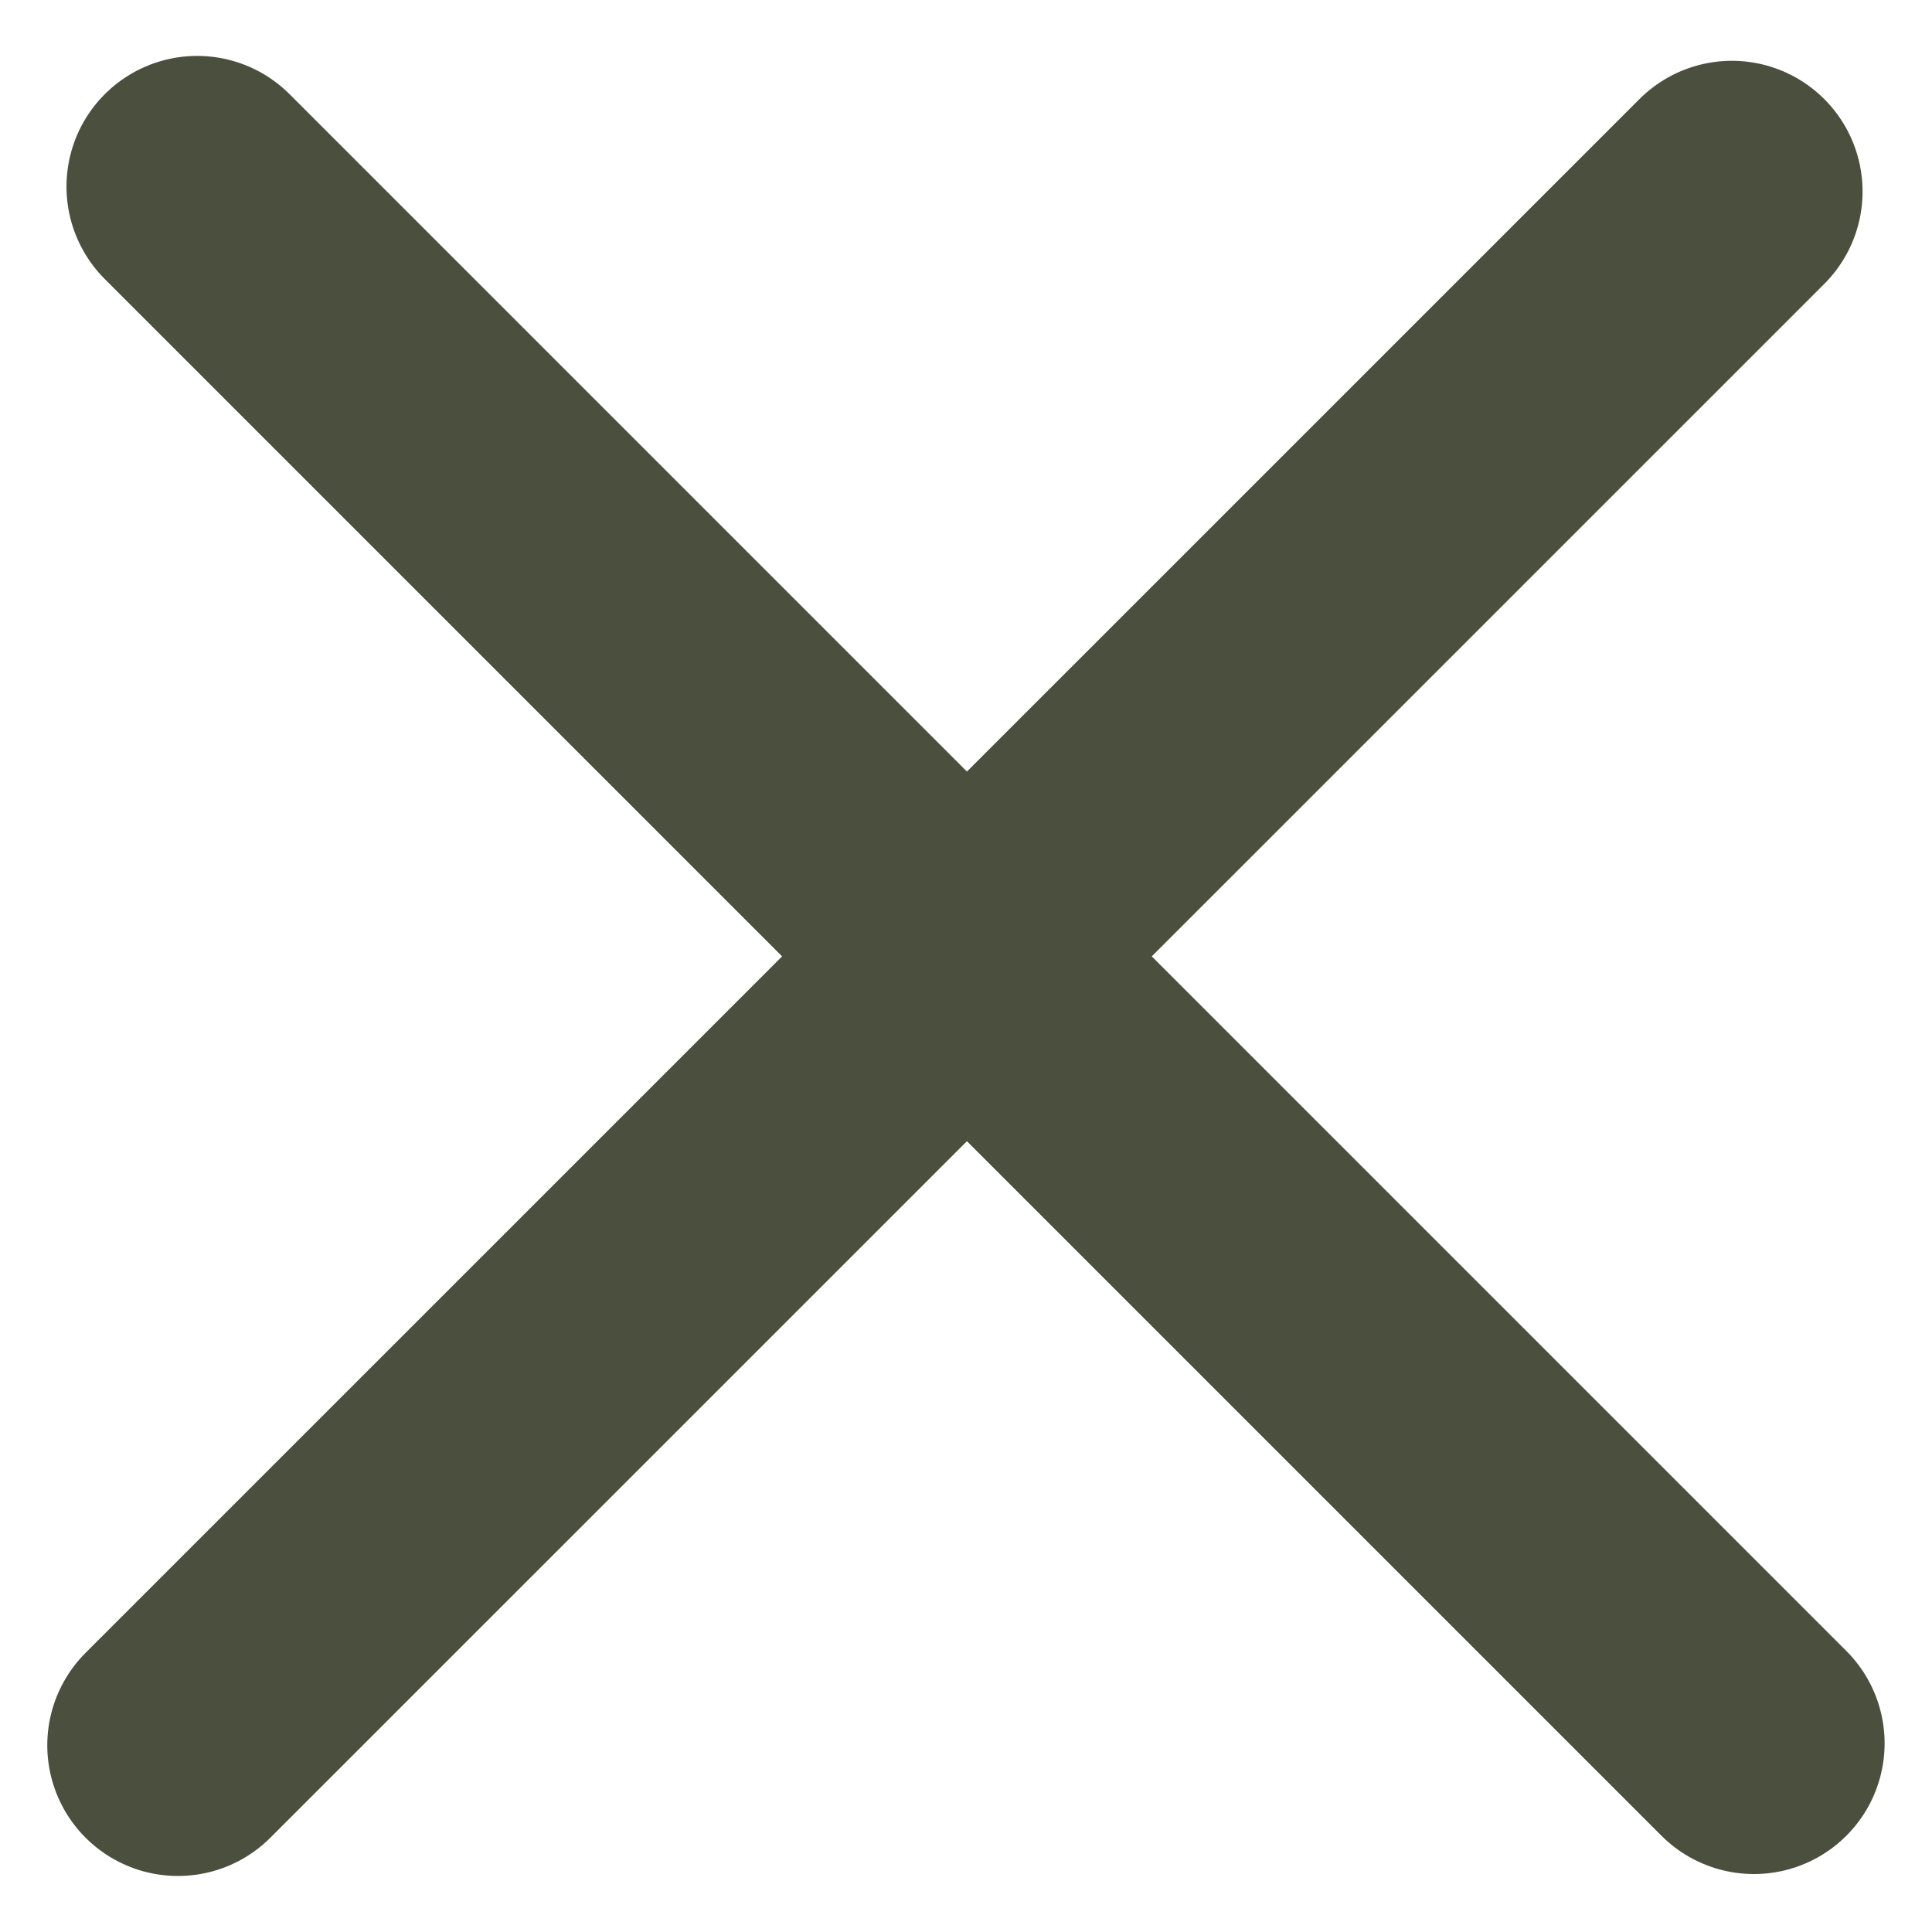 <svg width="17" height="17" viewBox="0 0 17 17" fill="none" xmlns="http://www.w3.org/2000/svg">
<path d="M1.566 15.357L15.239 1.685M1.735 1.642C1.735 1.642 10.281 10.188 15.433 15.34L1.735 1.642Z" stroke="#4A503D" stroke-width="2.3" stroke-linecap="round" stroke-linejoin="round"/>
</svg>
